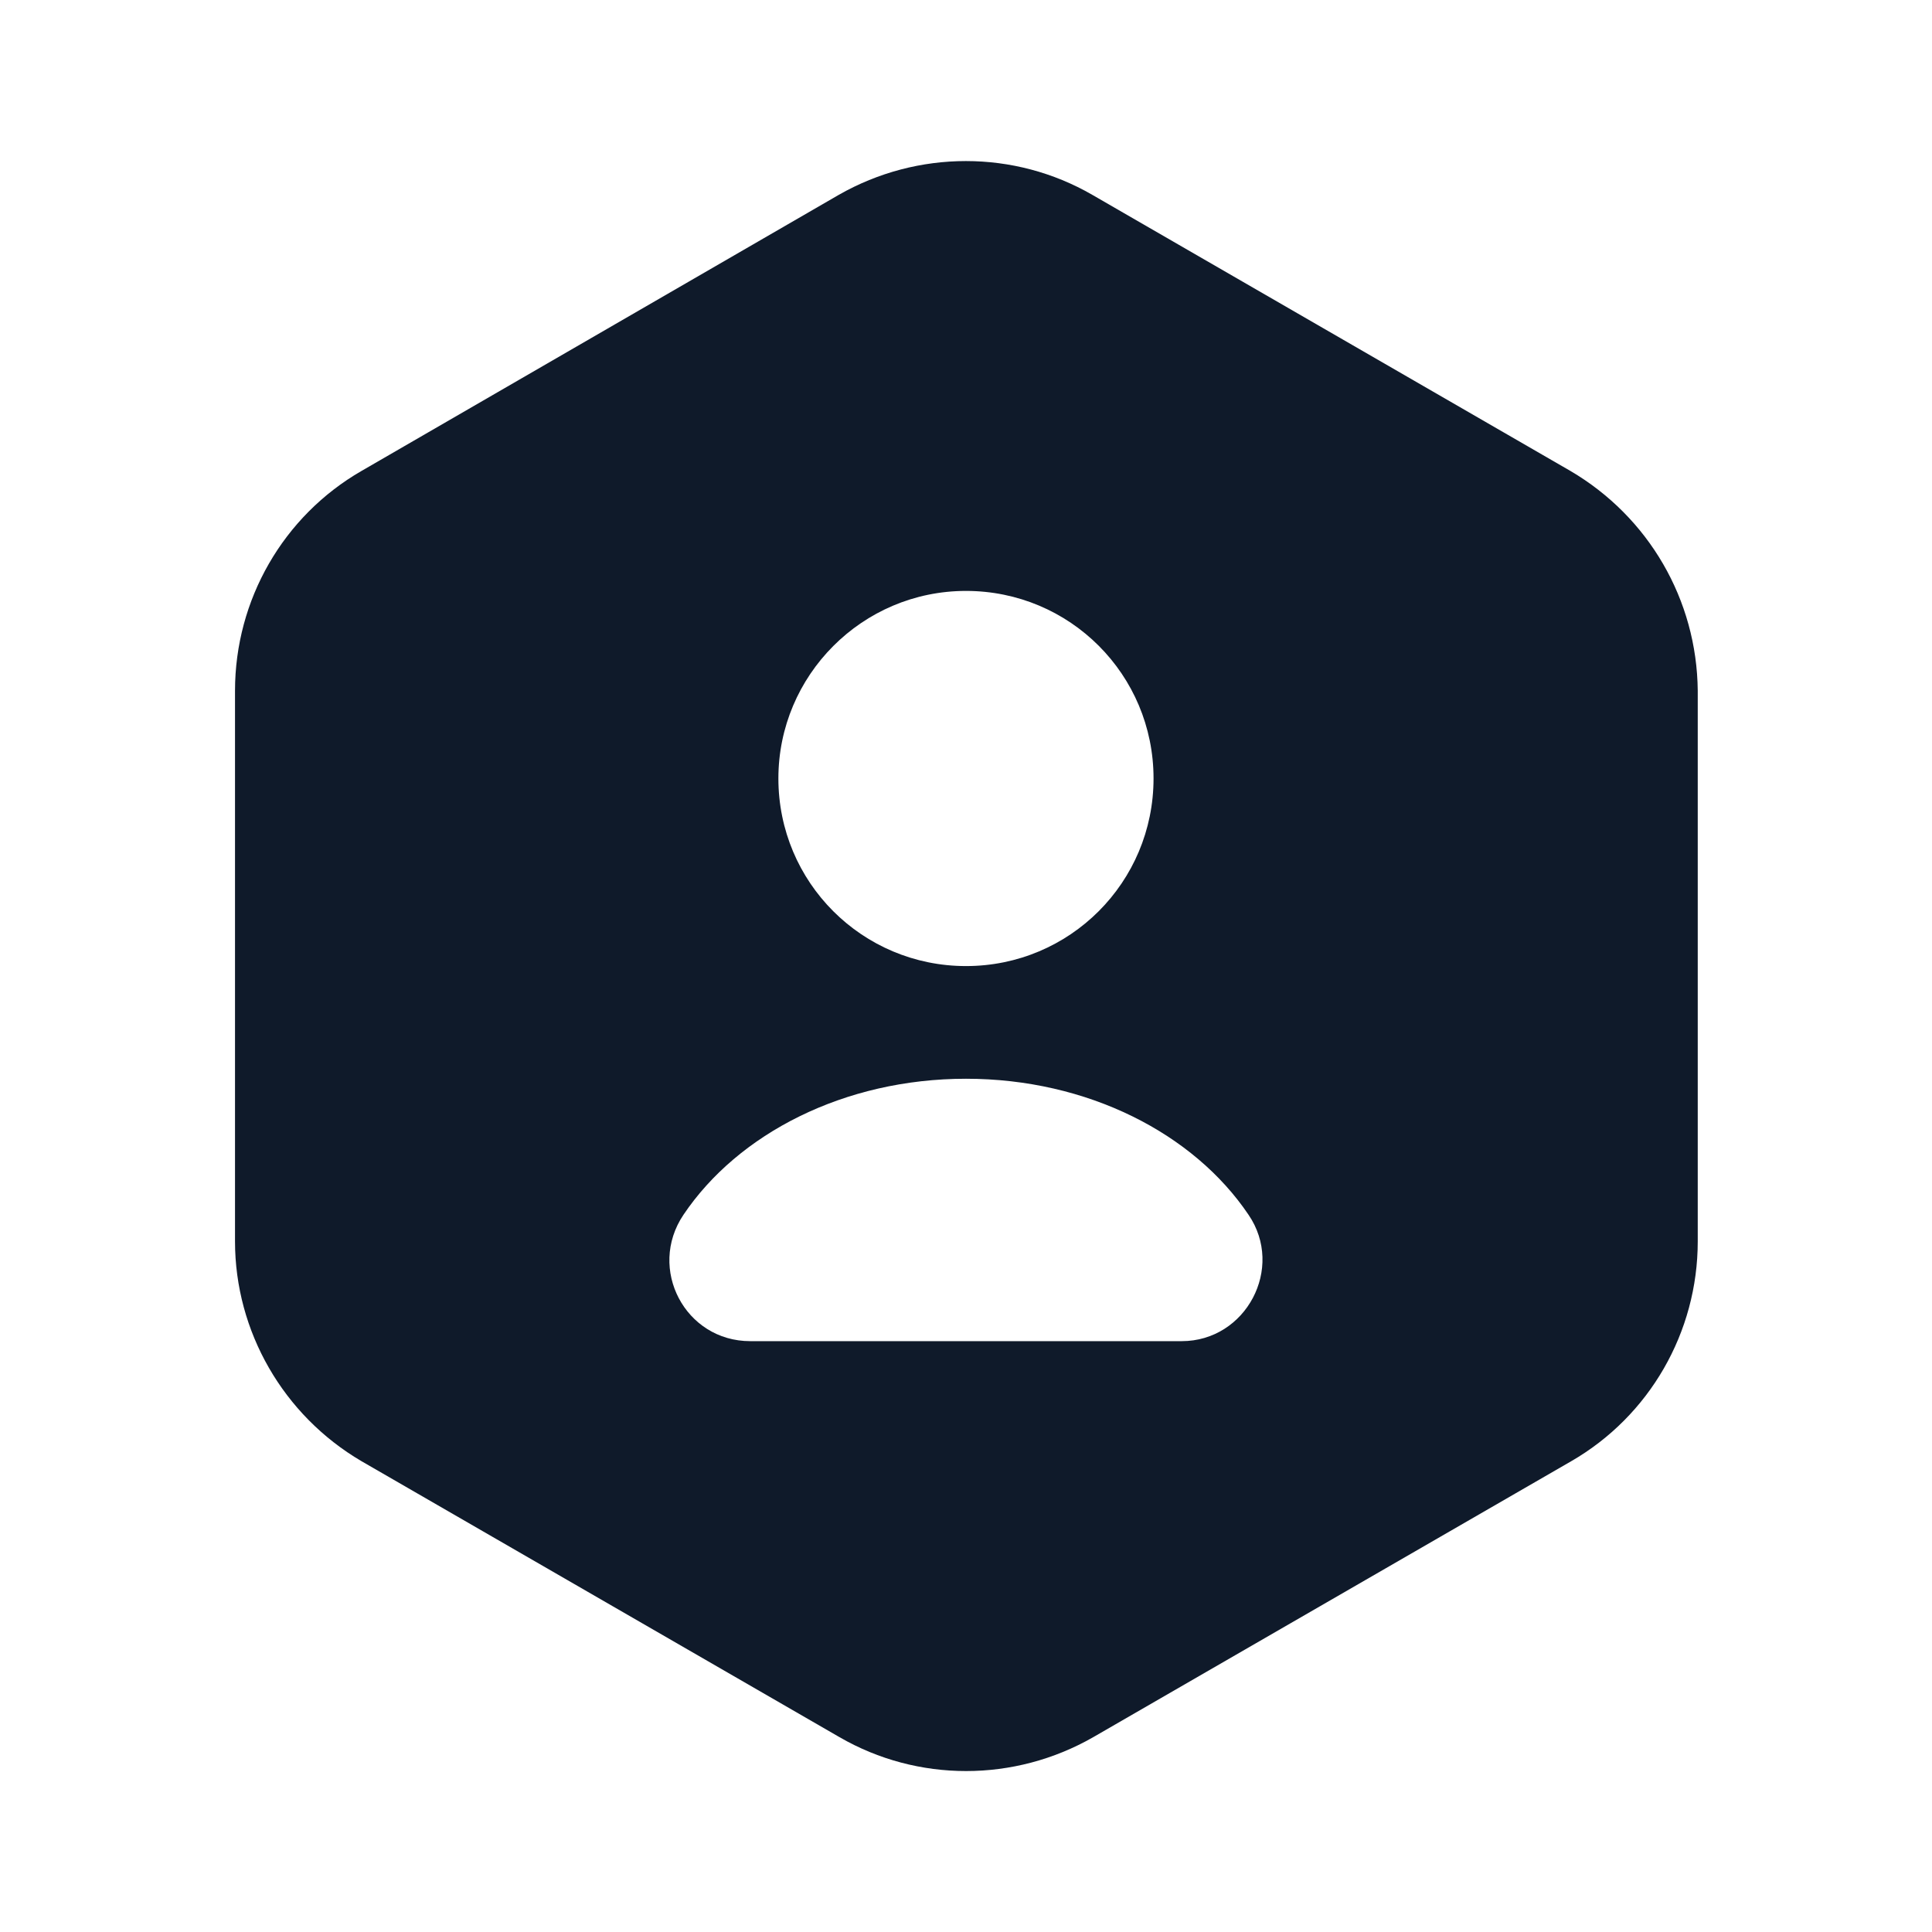 <svg width="28" height="28" viewBox="0 0 28 28" fill="none" xmlns="http://www.w3.org/2000/svg">
<path d="M22.761 6.826L15.831 2.824C14.7 2.171 13.3 2.171 12.156 2.824L5.238 6.826C4.106 7.479 3.406 8.692 3.406 10.011V17.991C3.406 19.297 4.106 20.511 5.238 21.176L12.168 25.177C13.3 25.831 14.7 25.831 15.843 25.177L22.773 21.176C23.905 20.522 24.605 19.309 24.605 17.991V10.011C24.593 8.692 23.893 7.491 22.761 6.826ZM14 8.564C15.505 8.564 16.718 9.777 16.718 11.282C16.718 12.787 15.505 14.001 14 14.001C12.495 14.001 11.281 12.787 11.281 11.282C11.281 9.789 12.495 8.564 14 8.564ZM17.126 19.437H10.873C9.928 19.437 9.38 18.387 9.905 17.606C10.698 16.427 12.238 15.634 14 15.634C15.761 15.634 17.301 16.427 18.095 17.606C18.62 18.376 18.06 19.437 17.126 19.437Z" fill="#0F1A2A"/>
</svg>
